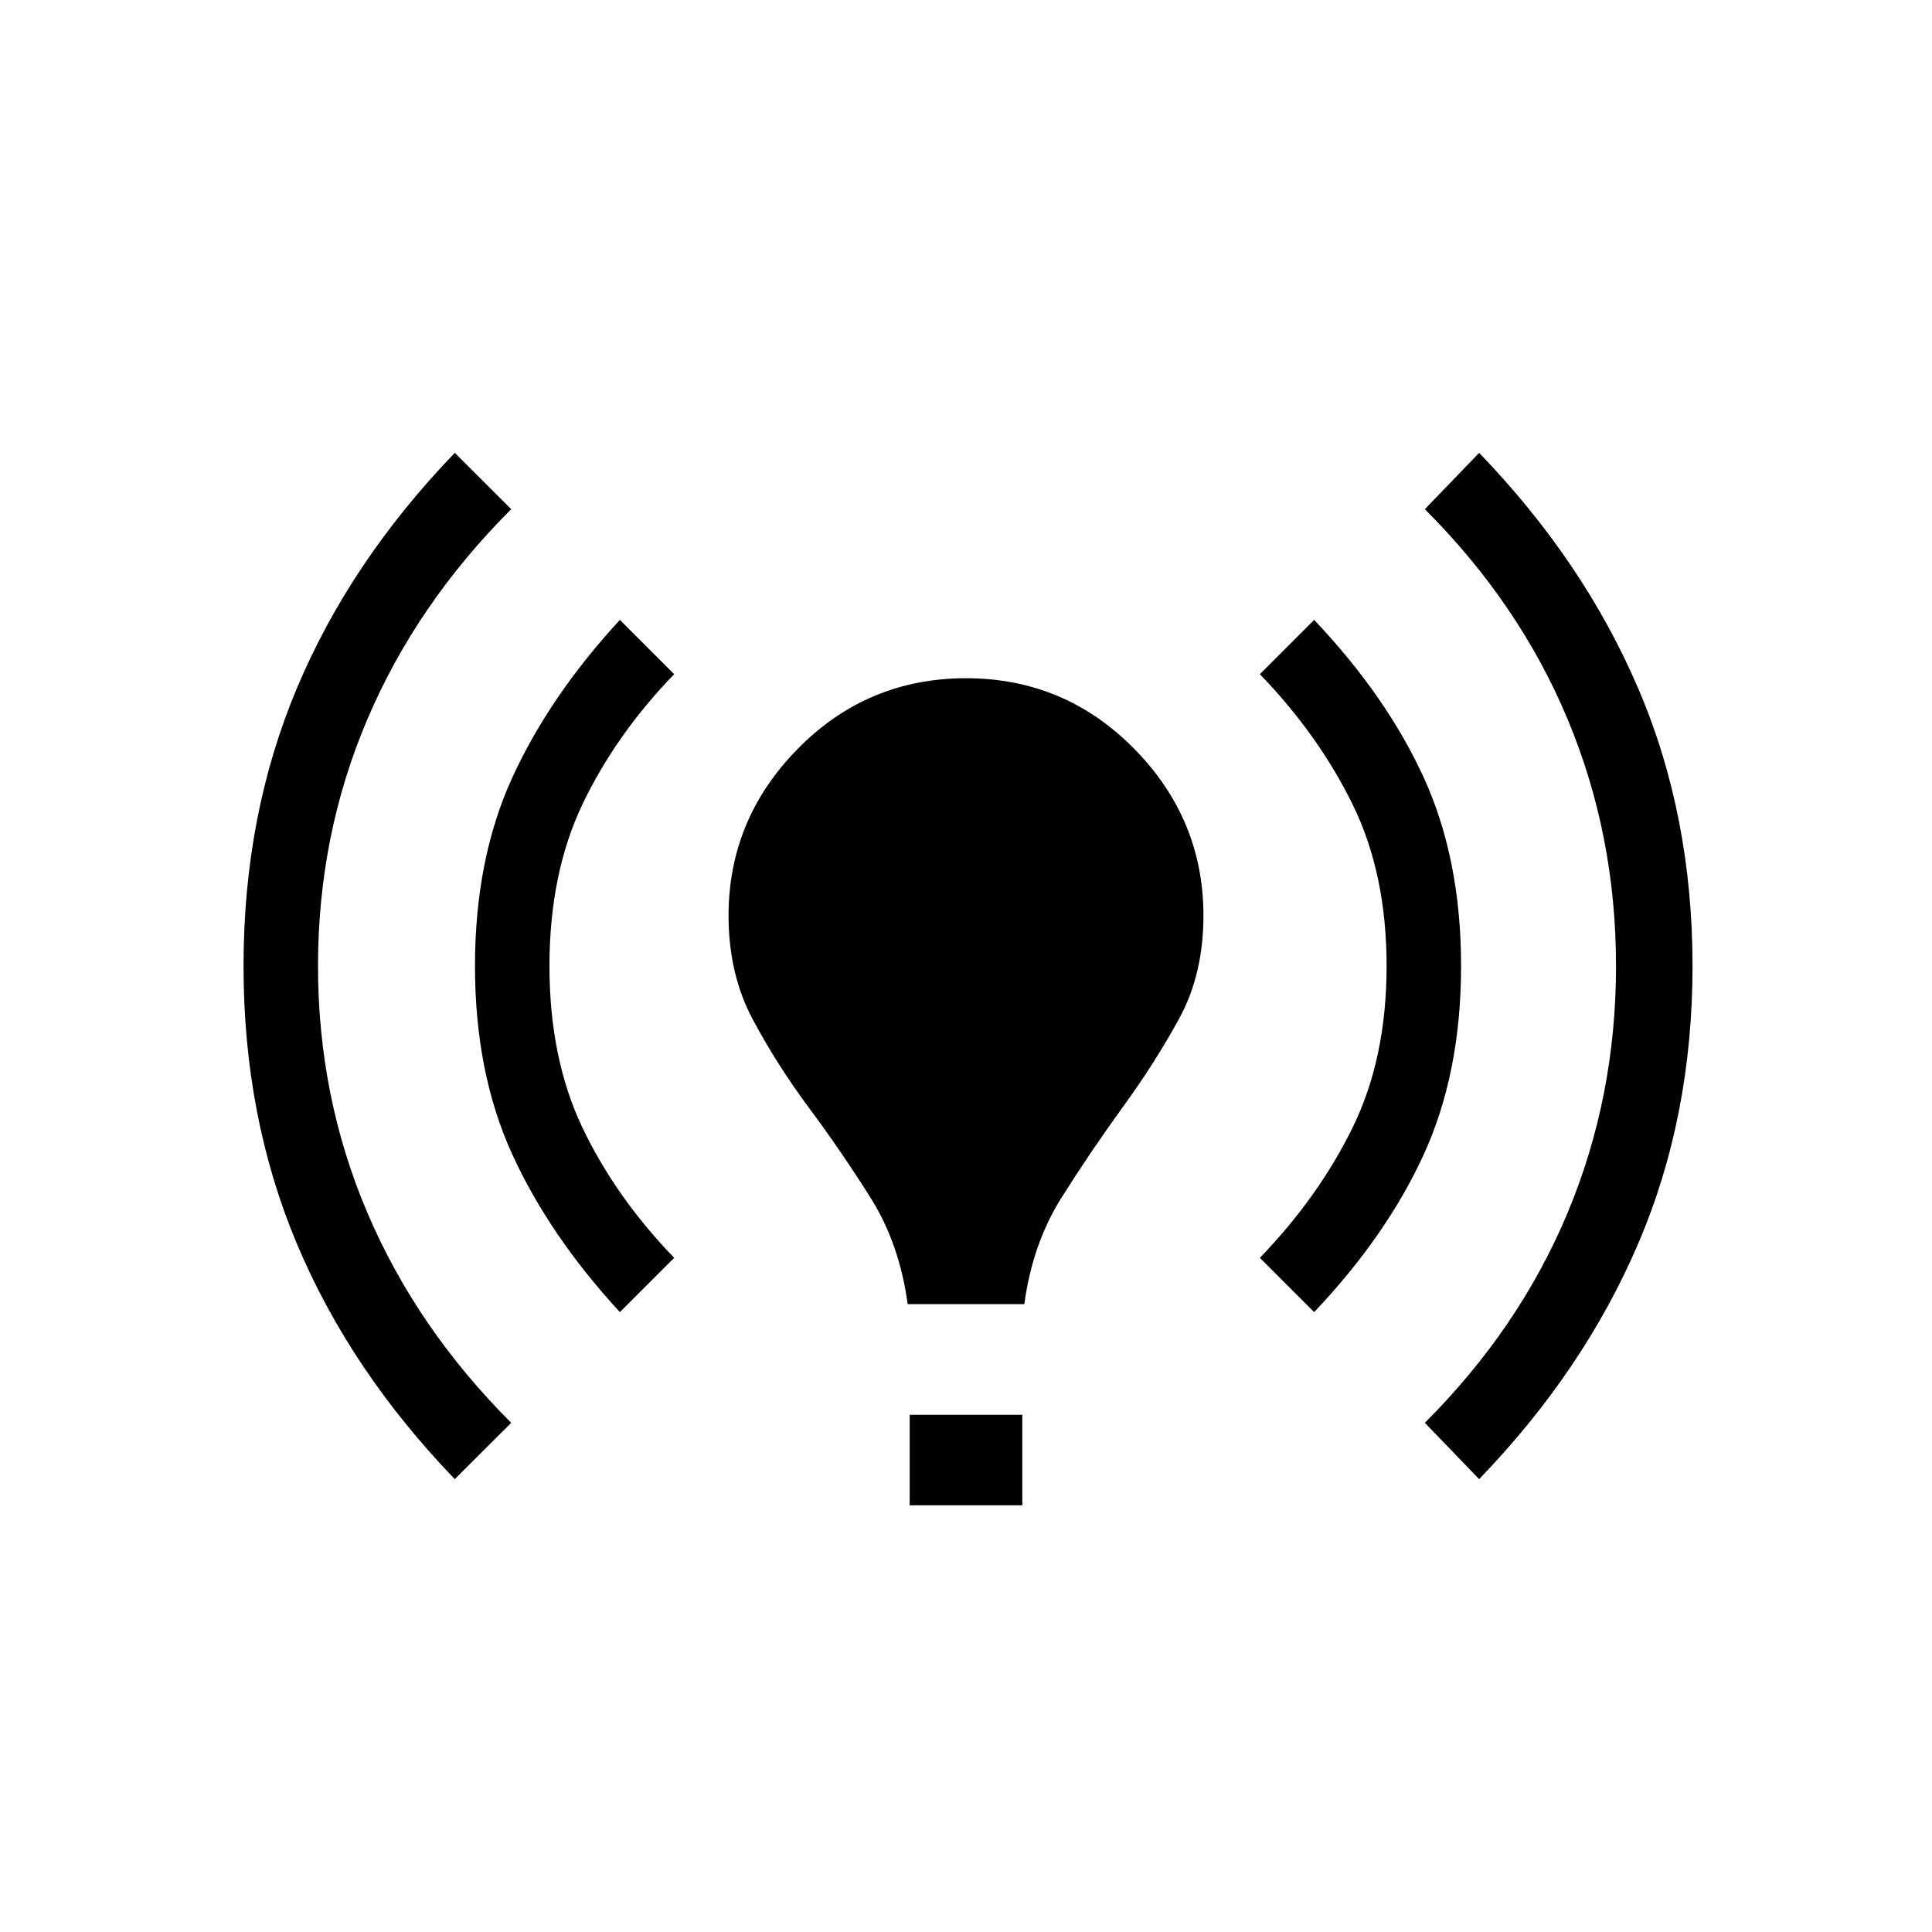 <svg xmlns="http://www.w3.org/2000/svg" height="20" width="20"><path d="M9.396 13.5Q9.312 12.875 9.01 12.396Q8.708 11.917 8.375 11.469Q8.042 11.021 7.792 10.552Q7.542 10.083 7.542 9.479Q7.542 8.479 8.26 7.75Q8.979 7.021 10 7.021Q11.021 7.021 11.74 7.75Q12.458 8.479 12.458 9.479Q12.458 10.083 12.208 10.542Q11.958 11 11.625 11.458Q11.292 11.917 10.99 12.396Q10.688 12.875 10.604 13.5ZM9.417 15.583V14.646H10.583V15.583ZM15.312 15.312 14.75 14.729Q15.729 13.75 16.229 12.552Q16.729 11.354 16.729 10Q16.729 8.646 16.229 7.448Q15.729 6.25 14.75 5.271L15.312 4.688Q16.396 5.812 16.958 7.125Q17.521 8.438 17.521 10Q17.521 11.562 16.958 12.875Q16.396 14.188 15.312 15.312ZM4.708 15.312Q3.625 14.188 3.073 12.875Q2.521 11.562 2.521 10Q2.521 8.438 3.073 7.125Q3.625 5.812 4.708 4.688L5.292 5.271Q4.312 6.25 3.802 7.448Q3.292 8.646 3.292 10Q3.292 11.354 3.802 12.552Q4.312 13.75 5.292 14.729ZM13.604 13.583 13.042 13.021Q13.646 12.396 14 11.677Q14.354 10.958 14.354 10Q14.354 9.042 14 8.323Q13.646 7.604 13.042 6.979L13.604 6.417Q14.354 7.208 14.74 8.052Q15.125 8.896 15.125 10Q15.125 11.104 14.74 11.948Q14.354 12.792 13.604 13.583ZM6.417 13.583Q5.688 12.792 5.302 11.948Q4.917 11.104 4.917 10Q4.917 8.896 5.302 8.052Q5.688 7.208 6.417 6.417L6.979 6.979Q6.375 7.604 6.031 8.323Q5.688 9.042 5.688 10Q5.688 10.958 6.031 11.677Q6.375 12.396 6.979 13.021Z"/></svg>